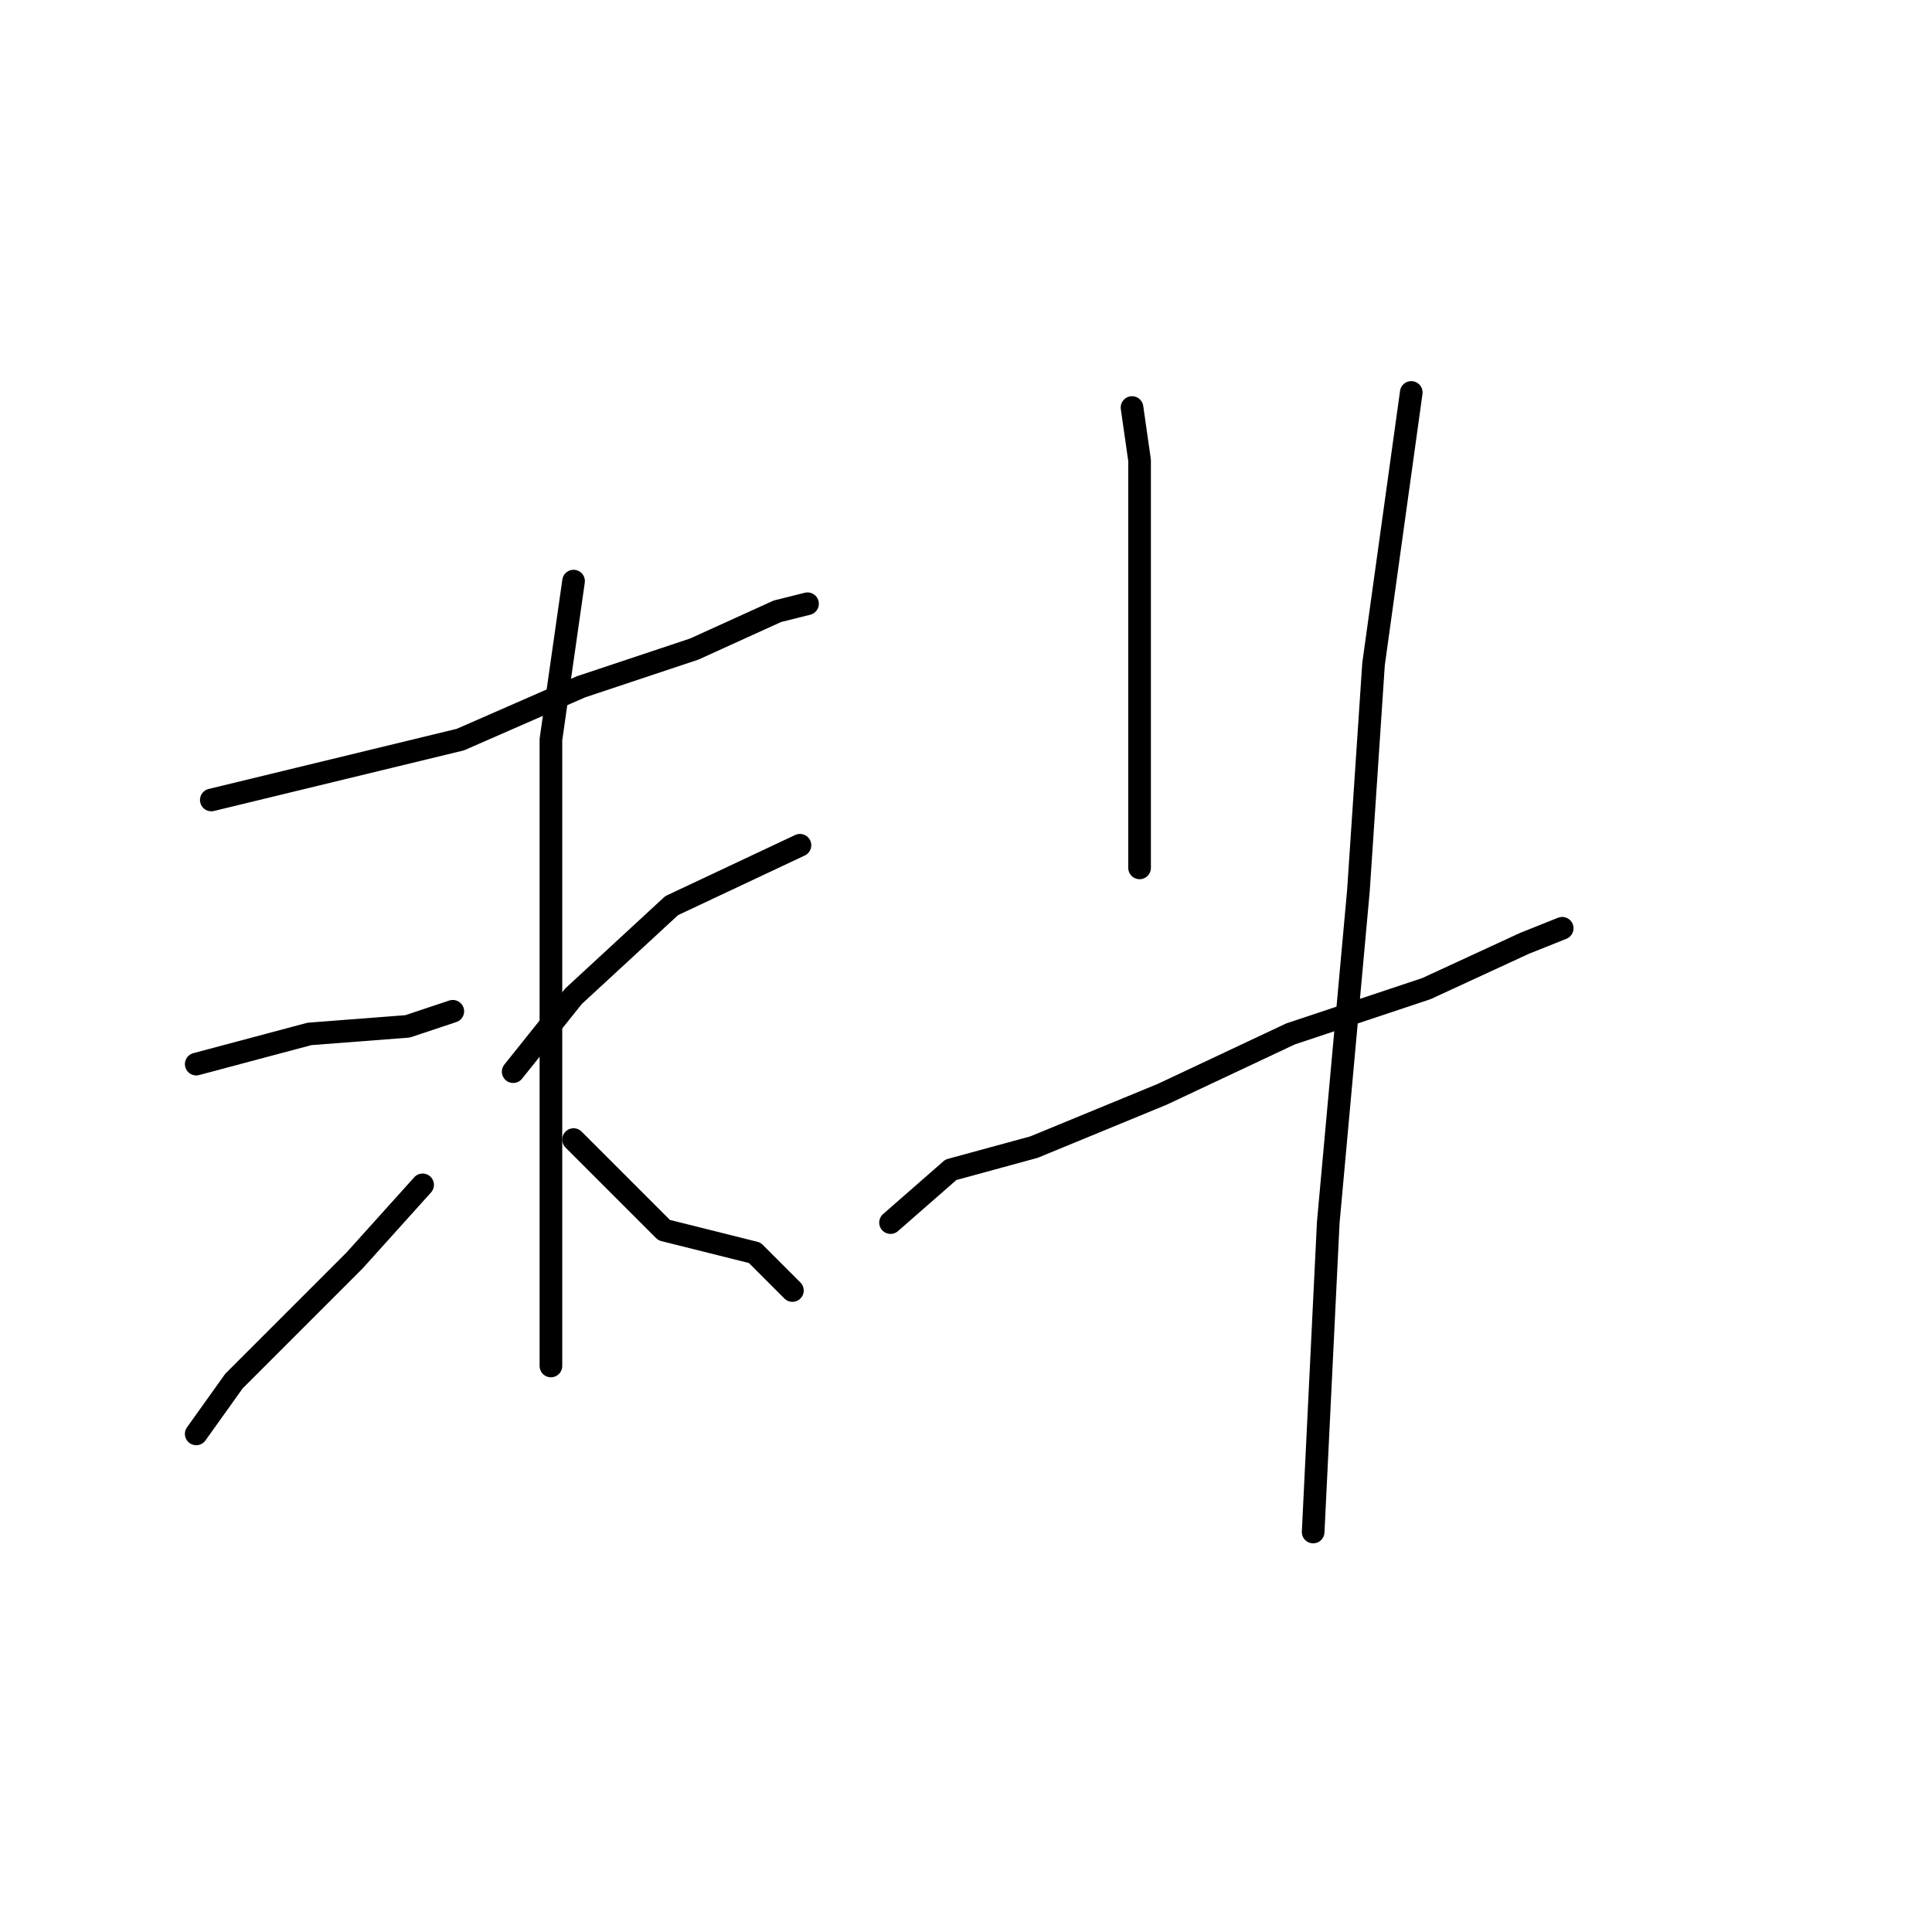 <?xml version="1.0" standalone="no"?>
    <svg width="256" height="256" xmlns="http://www.w3.org/2000/svg" version="1.1">
    <polyline stroke="black" stroke-width="3" stroke-linecap="round" fill="transparent" stroke-linejoin="round" points="28 106 61 98 77 91 92 86 103 81 107 80 107 80 " />
        <polyline stroke="black" stroke-width="3" stroke-linecap="round" fill="transparent" stroke-linejoin="round" points="76 77 73 98 73 104 73 121 73 144 73 161 73 176 73 181 73 181 " />
        <polyline stroke="black" stroke-width="3" stroke-linecap="round" fill="transparent" stroke-linejoin="round" points="26 141 41 137 54 136 60 134 60 134 " />
        <polyline stroke="black" stroke-width="3" stroke-linecap="round" fill="transparent" stroke-linejoin="round" points="26 190 31 183 47 167 56 157 56 157 " />
        <polyline stroke="black" stroke-width="3" stroke-linecap="round" fill="transparent" stroke-linejoin="round" points="106 112 89 120 76 132 68 142 68 142 " />
        <polyline stroke="black" stroke-width="3" stroke-linecap="round" fill="transparent" stroke-linejoin="round" points="105 171 100 166 88 163 76 151 76 151 " />
        <polyline stroke="black" stroke-width="3" stroke-linecap="round" fill="transparent" stroke-linejoin="round" points="150 54 151 61 151 72 151 91 151 115 151 115 " />
        <polyline stroke="black" stroke-width="3" stroke-linecap="round" fill="transparent" stroke-linejoin="round" points="118 162 126 155 137 152 154 145 171 137 189 131 202 125 207 123 207 123 " />
        <polyline stroke="black" stroke-width="3" stroke-linecap="round" fill="transparent" stroke-linejoin="round" points="187 52 182 88 180 118 176 162 174 203 174 203 " />
        </svg>